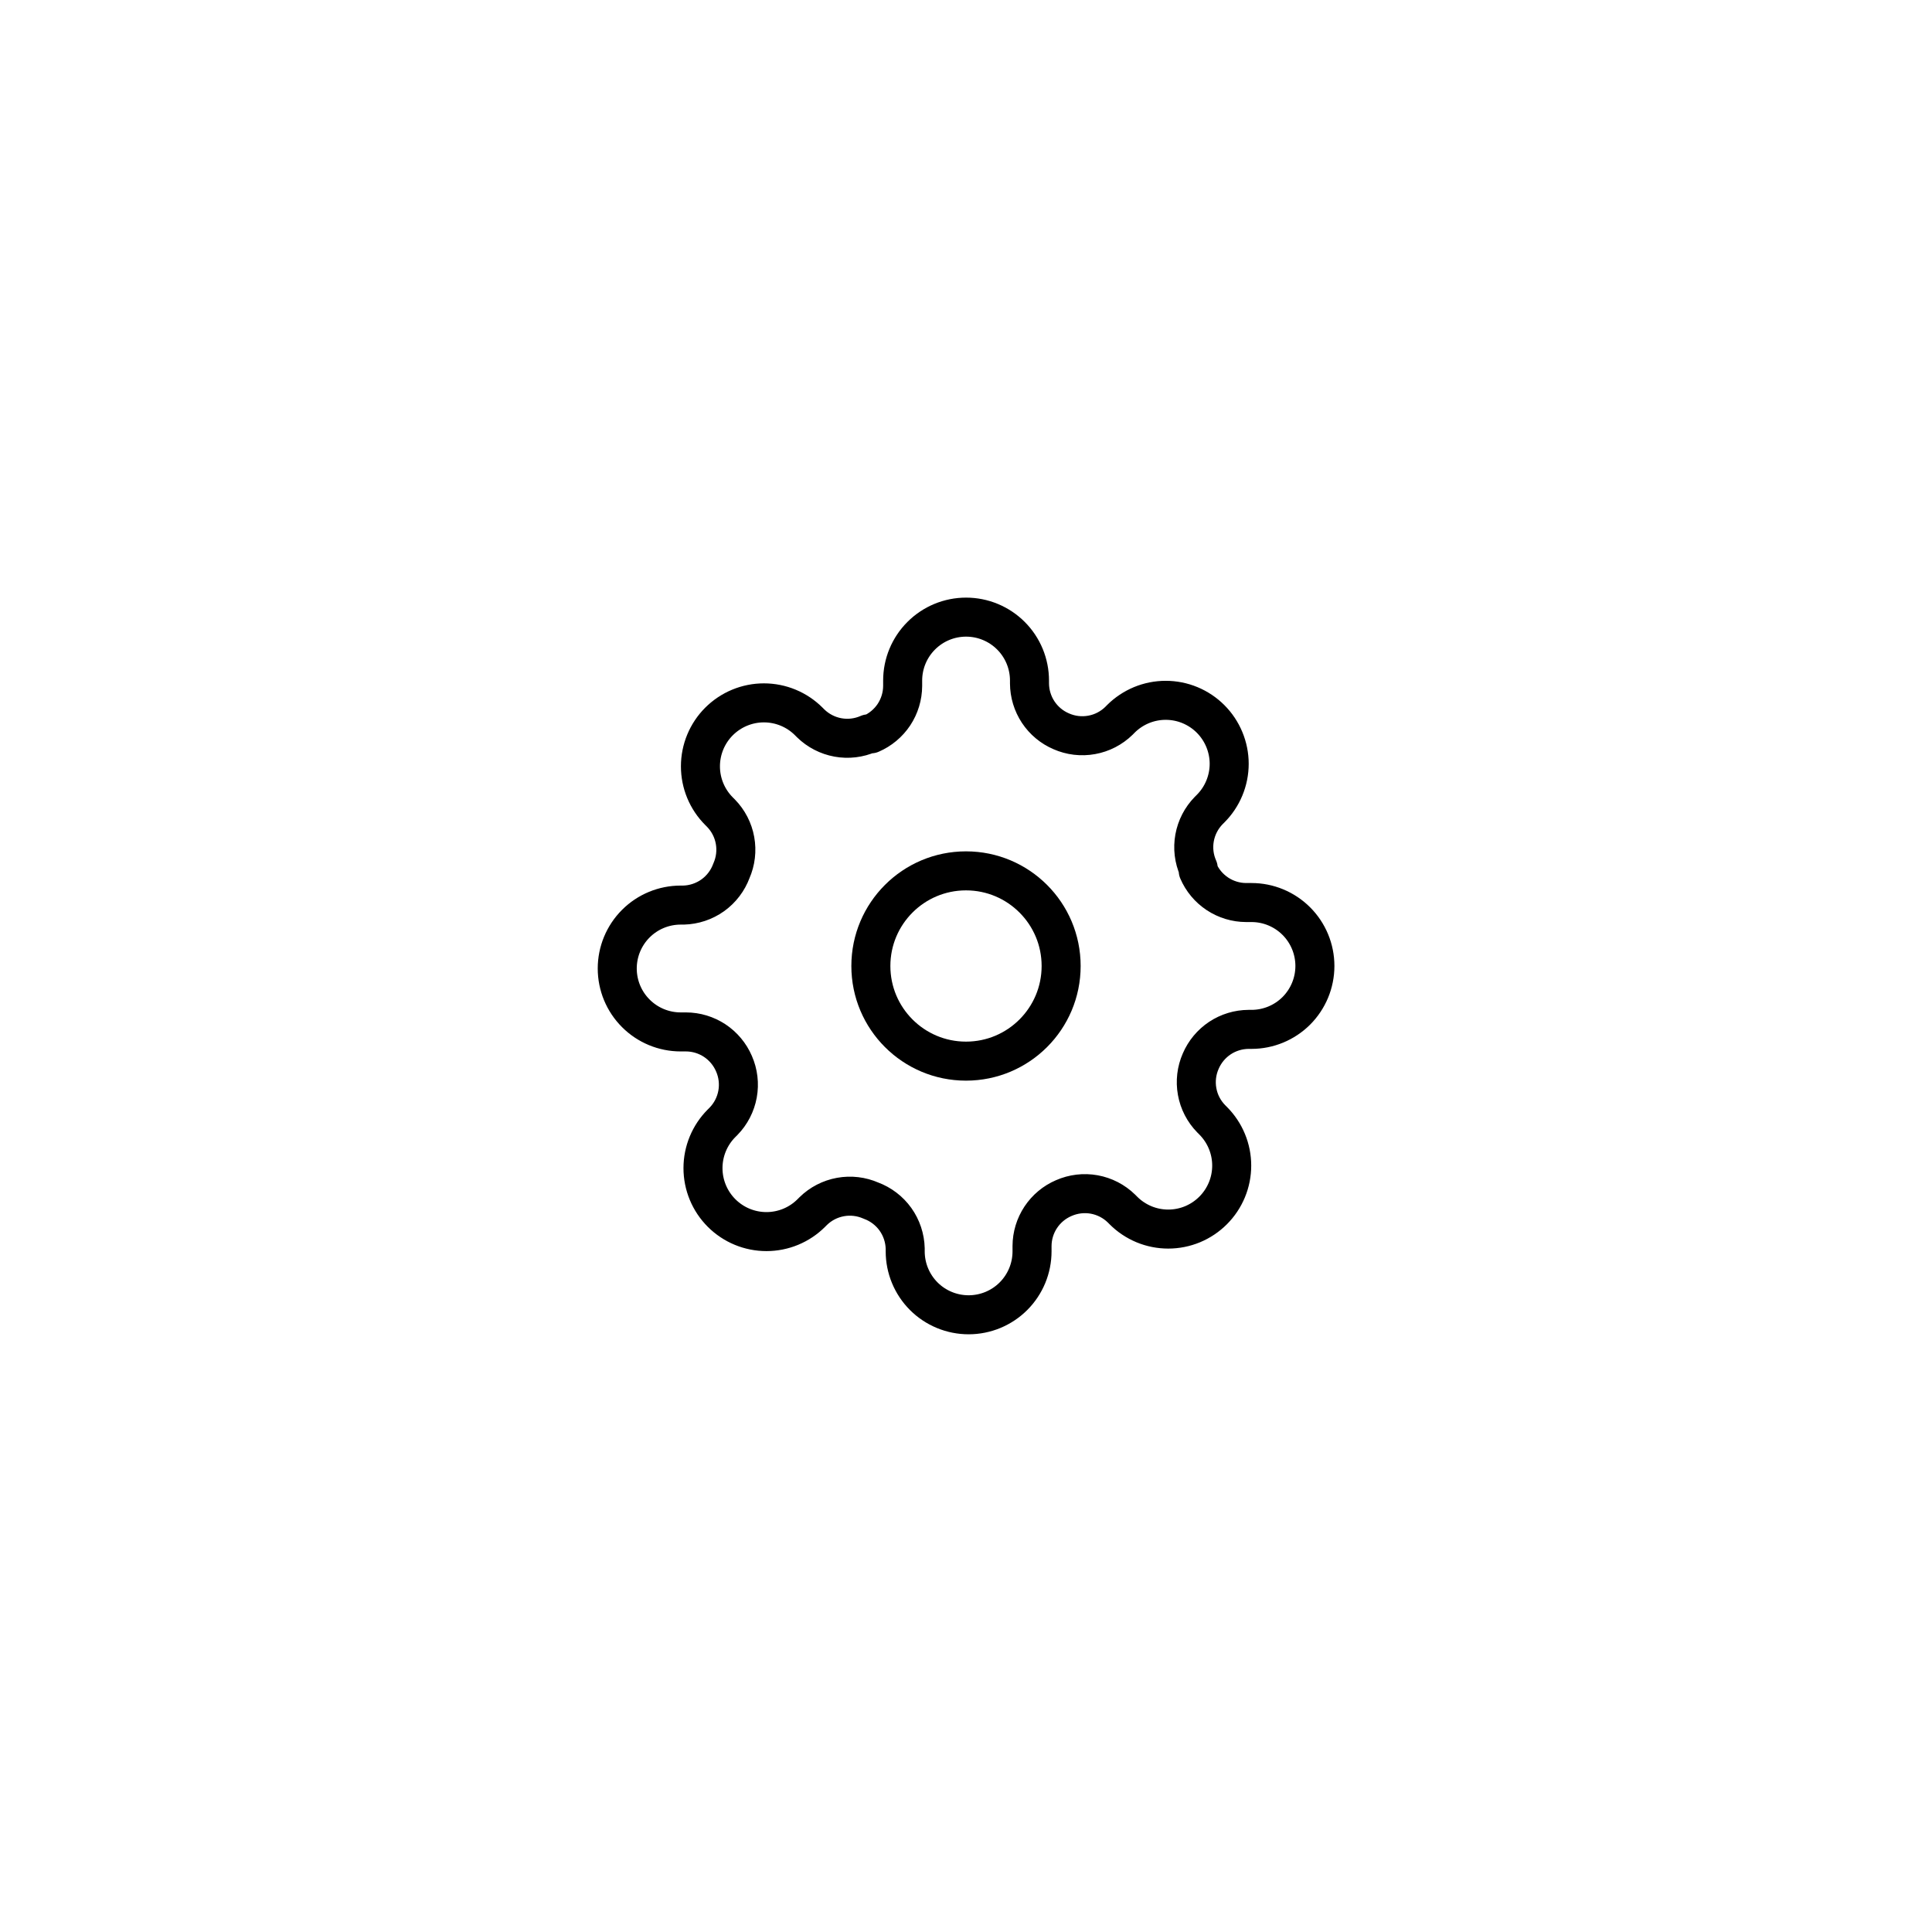 <svg width="66" height="66" viewBox="0 0 66 66" fill="none" xmlns="http://www.w3.org/2000/svg">
<path d="M33 36.25C34.795 36.25 36.25 34.795 36.25 33C36.25 31.205 34.795 29.75 33 29.75C31.205 29.75 29.75 31.205 29.75 33C29.75 34.795 31.205 36.25 33 36.25Z" stroke="black" stroke-width="1.333" stroke-linecap="round" stroke-linejoin="round"/>
<path d="M41.019 36.249C40.875 36.575 40.832 36.938 40.896 37.289C40.959 37.641 41.127 37.965 41.377 38.22L41.442 38.285C41.643 38.487 41.803 38.725 41.912 38.989C42.021 39.252 42.077 39.533 42.077 39.818C42.077 40.103 42.021 40.385 41.912 40.648C41.803 40.911 41.643 41.15 41.442 41.351C41.24 41.553 41.002 41.712 40.739 41.822C40.475 41.931 40.194 41.987 39.909 41.987C39.624 41.987 39.342 41.931 39.079 41.822C38.816 41.712 38.577 41.553 38.376 41.351L38.311 41.286C38.056 41.036 37.731 40.869 37.38 40.805C37.029 40.742 36.666 40.785 36.339 40.929C36.019 41.066 35.746 41.294 35.553 41.585C35.361 41.875 35.257 42.216 35.256 42.565V42.749C35.256 43.323 35.028 43.874 34.621 44.281C34.215 44.687 33.664 44.915 33.089 44.915C32.515 44.915 31.963 44.687 31.557 44.281C31.151 43.874 30.923 43.323 30.923 42.749V42.651C30.914 42.293 30.798 41.945 30.59 41.653C30.381 41.361 30.089 41.139 29.753 41.015C29.426 40.871 29.063 40.828 28.712 40.892C28.36 40.956 28.036 41.123 27.781 41.373L27.716 41.438C27.515 41.639 27.276 41.799 27.013 41.908C26.75 42.017 26.468 42.073 26.183 42.073C25.898 42.073 25.616 42.017 25.353 41.908C25.09 41.799 24.851 41.639 24.65 41.438C24.449 41.237 24.289 40.998 24.18 40.735C24.071 40.472 24.015 40.19 24.015 39.905C24.015 39.62 24.071 39.338 24.18 39.075C24.289 38.812 24.449 38.573 24.65 38.372L24.715 38.307C24.965 38.052 25.132 37.727 25.196 37.376C25.26 37.025 25.217 36.662 25.073 36.335C24.935 36.015 24.707 35.742 24.417 35.549C24.126 35.357 23.785 35.253 23.437 35.252H23.253C22.678 35.252 22.127 35.024 21.721 34.617C21.314 34.211 21.086 33.66 21.086 33.085C21.086 32.511 21.314 31.96 21.721 31.553C22.127 31.147 22.678 30.919 23.253 30.919H23.35C23.709 30.91 24.056 30.794 24.348 30.586C24.64 30.377 24.862 30.085 24.986 29.749C25.13 29.422 25.173 29.059 25.109 28.708C25.046 28.357 24.878 28.032 24.628 27.777L24.563 27.712C24.362 27.511 24.202 27.272 24.093 27.009C23.984 26.746 23.928 26.464 23.928 26.179C23.928 25.894 23.984 25.612 24.093 25.349C24.202 25.086 24.362 24.847 24.563 24.646C24.765 24.445 25.004 24.285 25.267 24.176C25.53 24.067 25.812 24.011 26.096 24.011C26.381 24.011 26.663 24.067 26.926 24.176C27.189 24.285 27.428 24.445 27.629 24.646L27.694 24.711C27.95 24.961 28.274 25.128 28.625 25.192C28.977 25.256 29.339 25.213 29.666 25.069H29.753C30.073 24.931 30.346 24.703 30.539 24.413C30.731 24.122 30.834 23.782 30.836 23.433V23.249C30.836 22.674 31.064 22.123 31.471 21.717C31.877 21.31 32.428 21.082 33.003 21.082C33.577 21.082 34.128 21.31 34.535 21.717C34.941 22.123 35.169 22.674 35.169 23.249V23.346C35.171 23.695 35.274 24.035 35.466 24.326C35.659 24.617 35.932 24.845 36.253 24.982C36.579 25.126 36.942 25.169 37.293 25.105C37.645 25.042 37.969 24.874 38.224 24.625L38.289 24.559C38.49 24.358 38.73 24.198 38.992 24.089C39.255 23.98 39.538 23.924 39.822 23.924C40.107 23.924 40.389 23.98 40.652 24.089C40.915 24.198 41.154 24.358 41.355 24.559C41.557 24.761 41.716 25 41.825 25.263C41.934 25.526 41.991 25.808 41.991 26.092C41.991 26.377 41.934 26.659 41.825 26.922C41.716 27.185 41.557 27.424 41.355 27.625L41.29 27.69C41.04 27.946 40.873 28.27 40.809 28.621C40.745 28.973 40.788 29.335 40.933 29.662V29.749C41.07 30.069 41.298 30.342 41.589 30.535C41.879 30.727 42.22 30.831 42.568 30.832H42.753C43.327 30.832 43.878 31.06 44.285 31.467C44.691 31.873 44.919 32.424 44.919 32.999C44.919 33.573 44.691 34.124 44.285 34.531C43.878 34.937 43.327 35.165 42.753 35.165H42.655C42.306 35.167 41.966 35.27 41.675 35.462C41.385 35.655 41.157 35.928 41.019 36.249V36.249Z" stroke="black" stroke-width="1.333" stroke-linecap="round" stroke-linejoin="round"/>
</svg>
